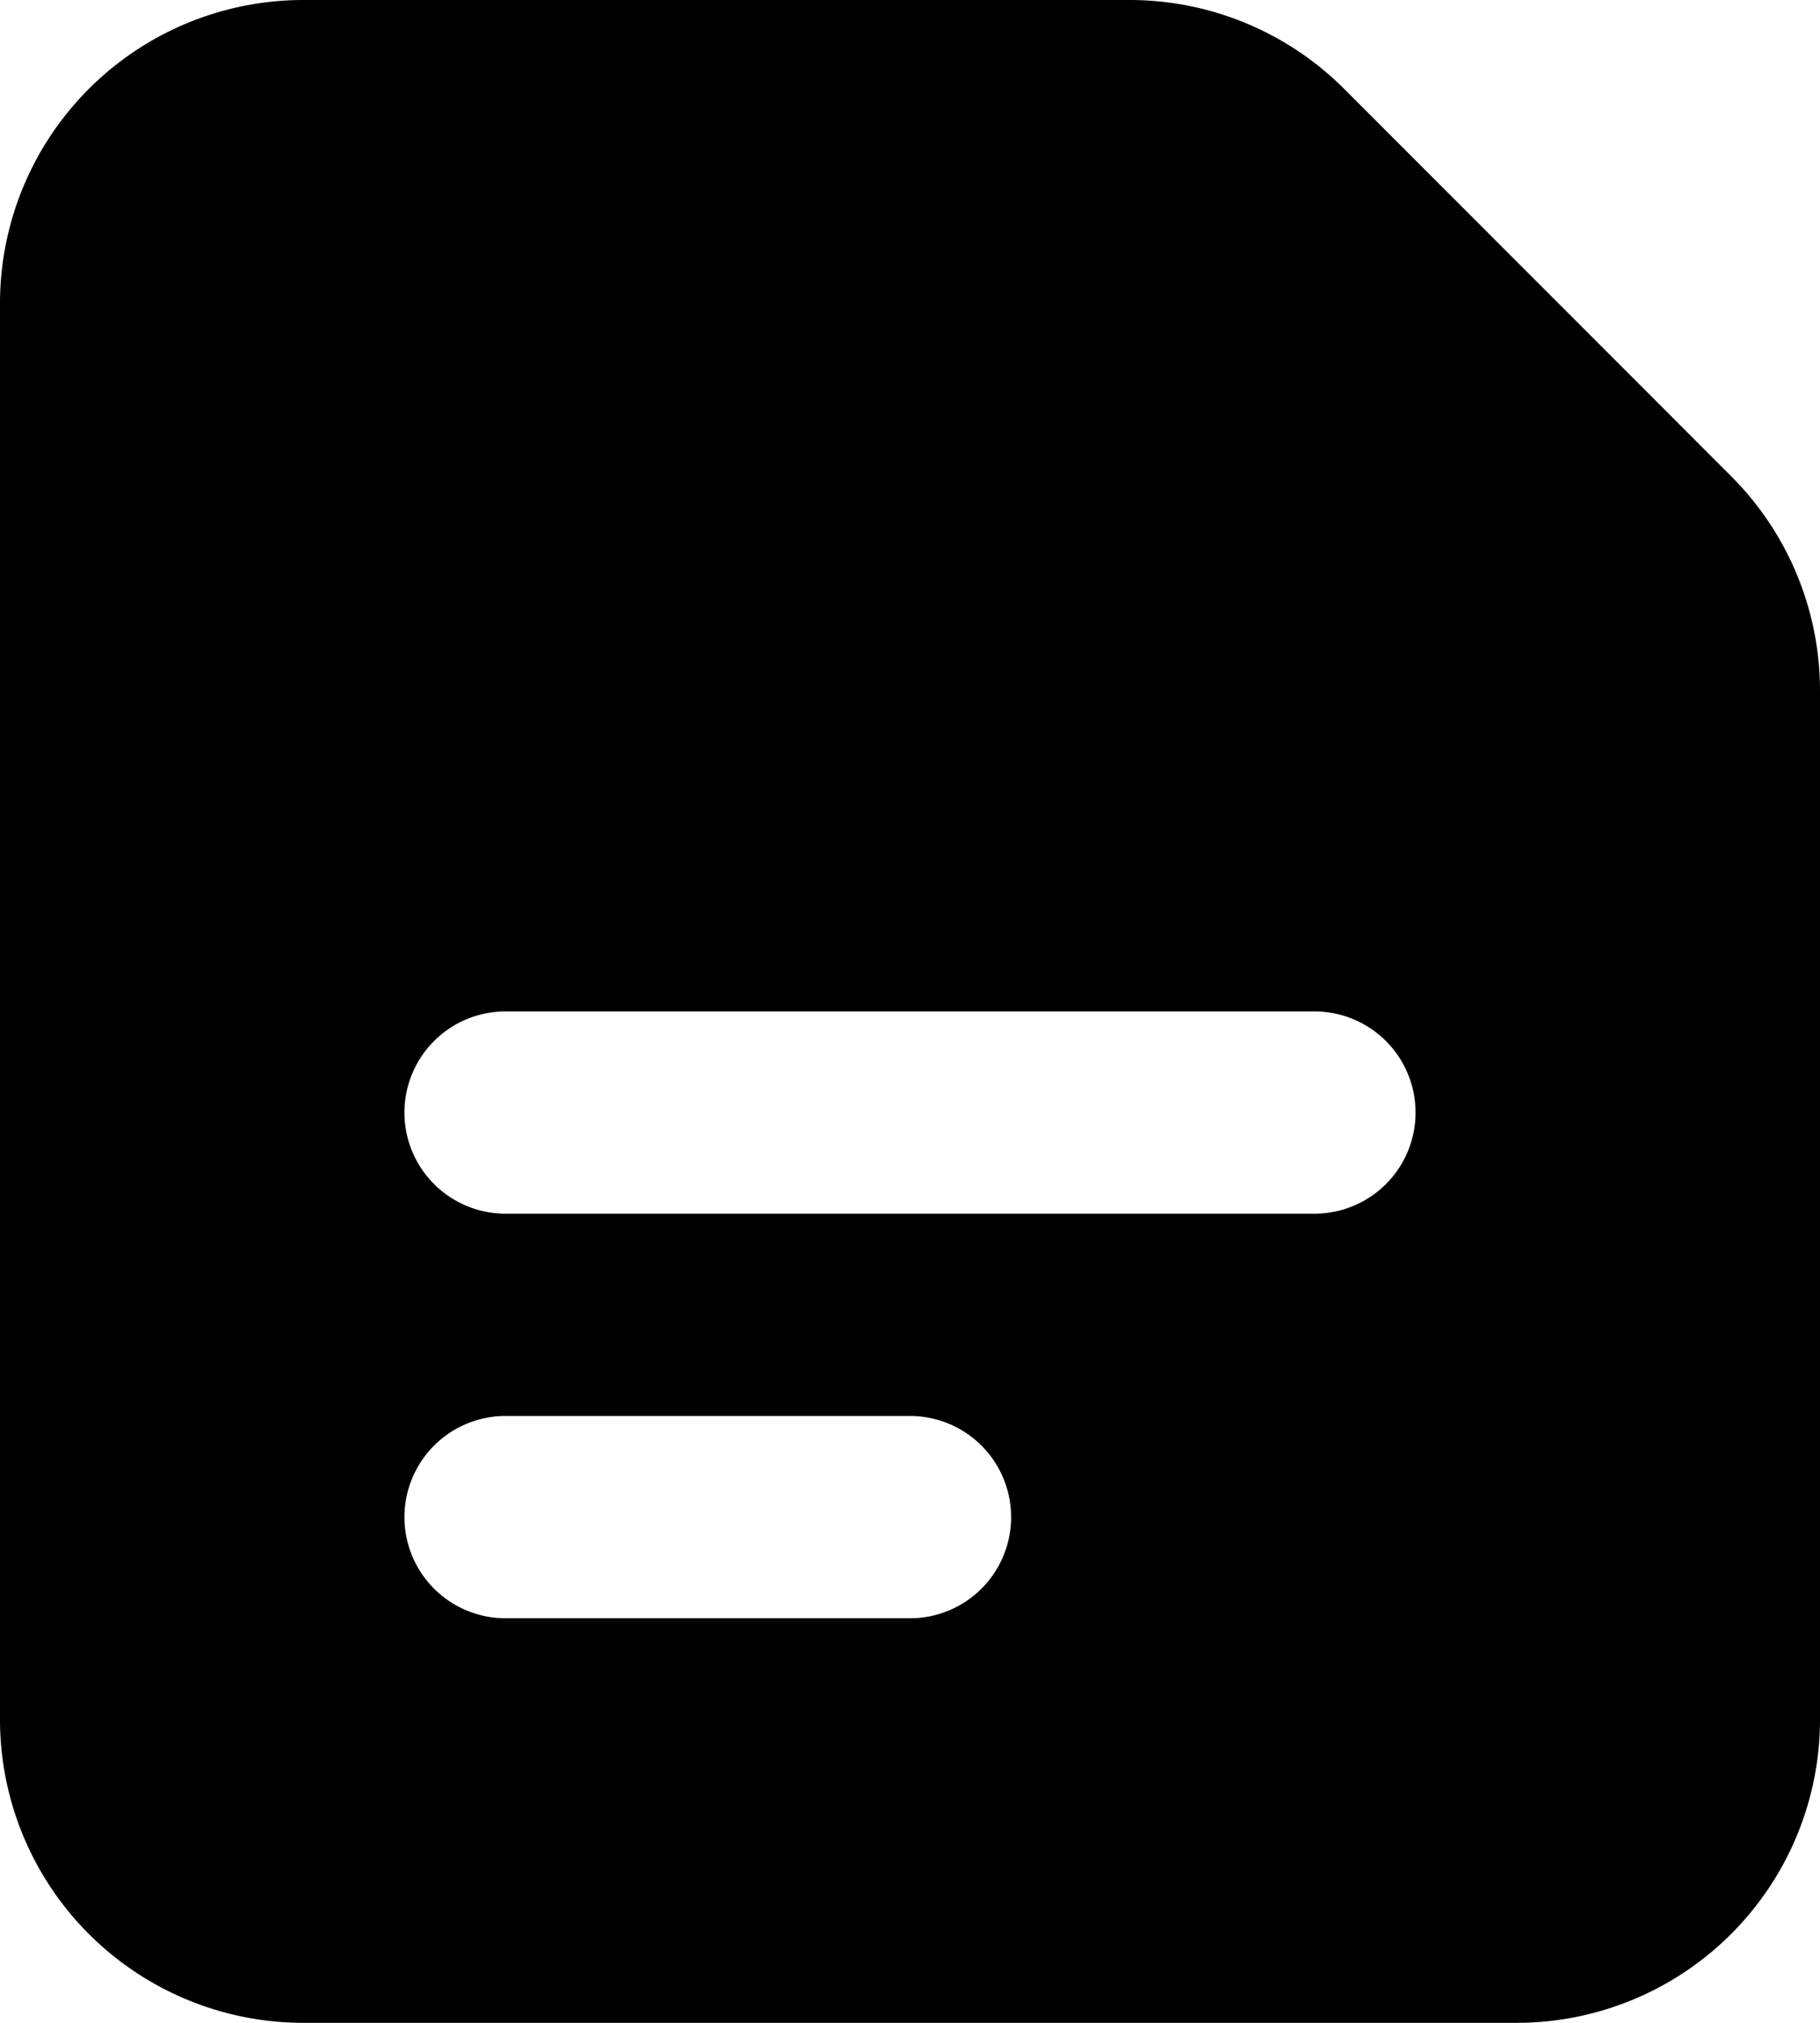 <svg xmlns="http://www.w3.org/2000/svg" width="18" height="20" viewBox="0 0 18 20">
  <defs>
    <style>
      .cls-1 {
        fill-rule: evenodd;
      }
    </style>
  </defs>
  <path id="Path_30014" data-name="Path 30014" class="cls-1" d="M0,17a3,3,0,0,0,3,3H15a3,3,0,0,0,3-3V6.828a3,3,0,0,0-.879-2.12L13.293.878A3,3,0,0,0,11.172,0H3A3,3,0,0,0,0,3Zm5-7a1,1,0,0,0,0,2h8a1,1,0,0,0,0-2Zm0,4a1,1,0,0,0,0,2H9a1,1,0,0,0,0-2Z"/>
</svg>
